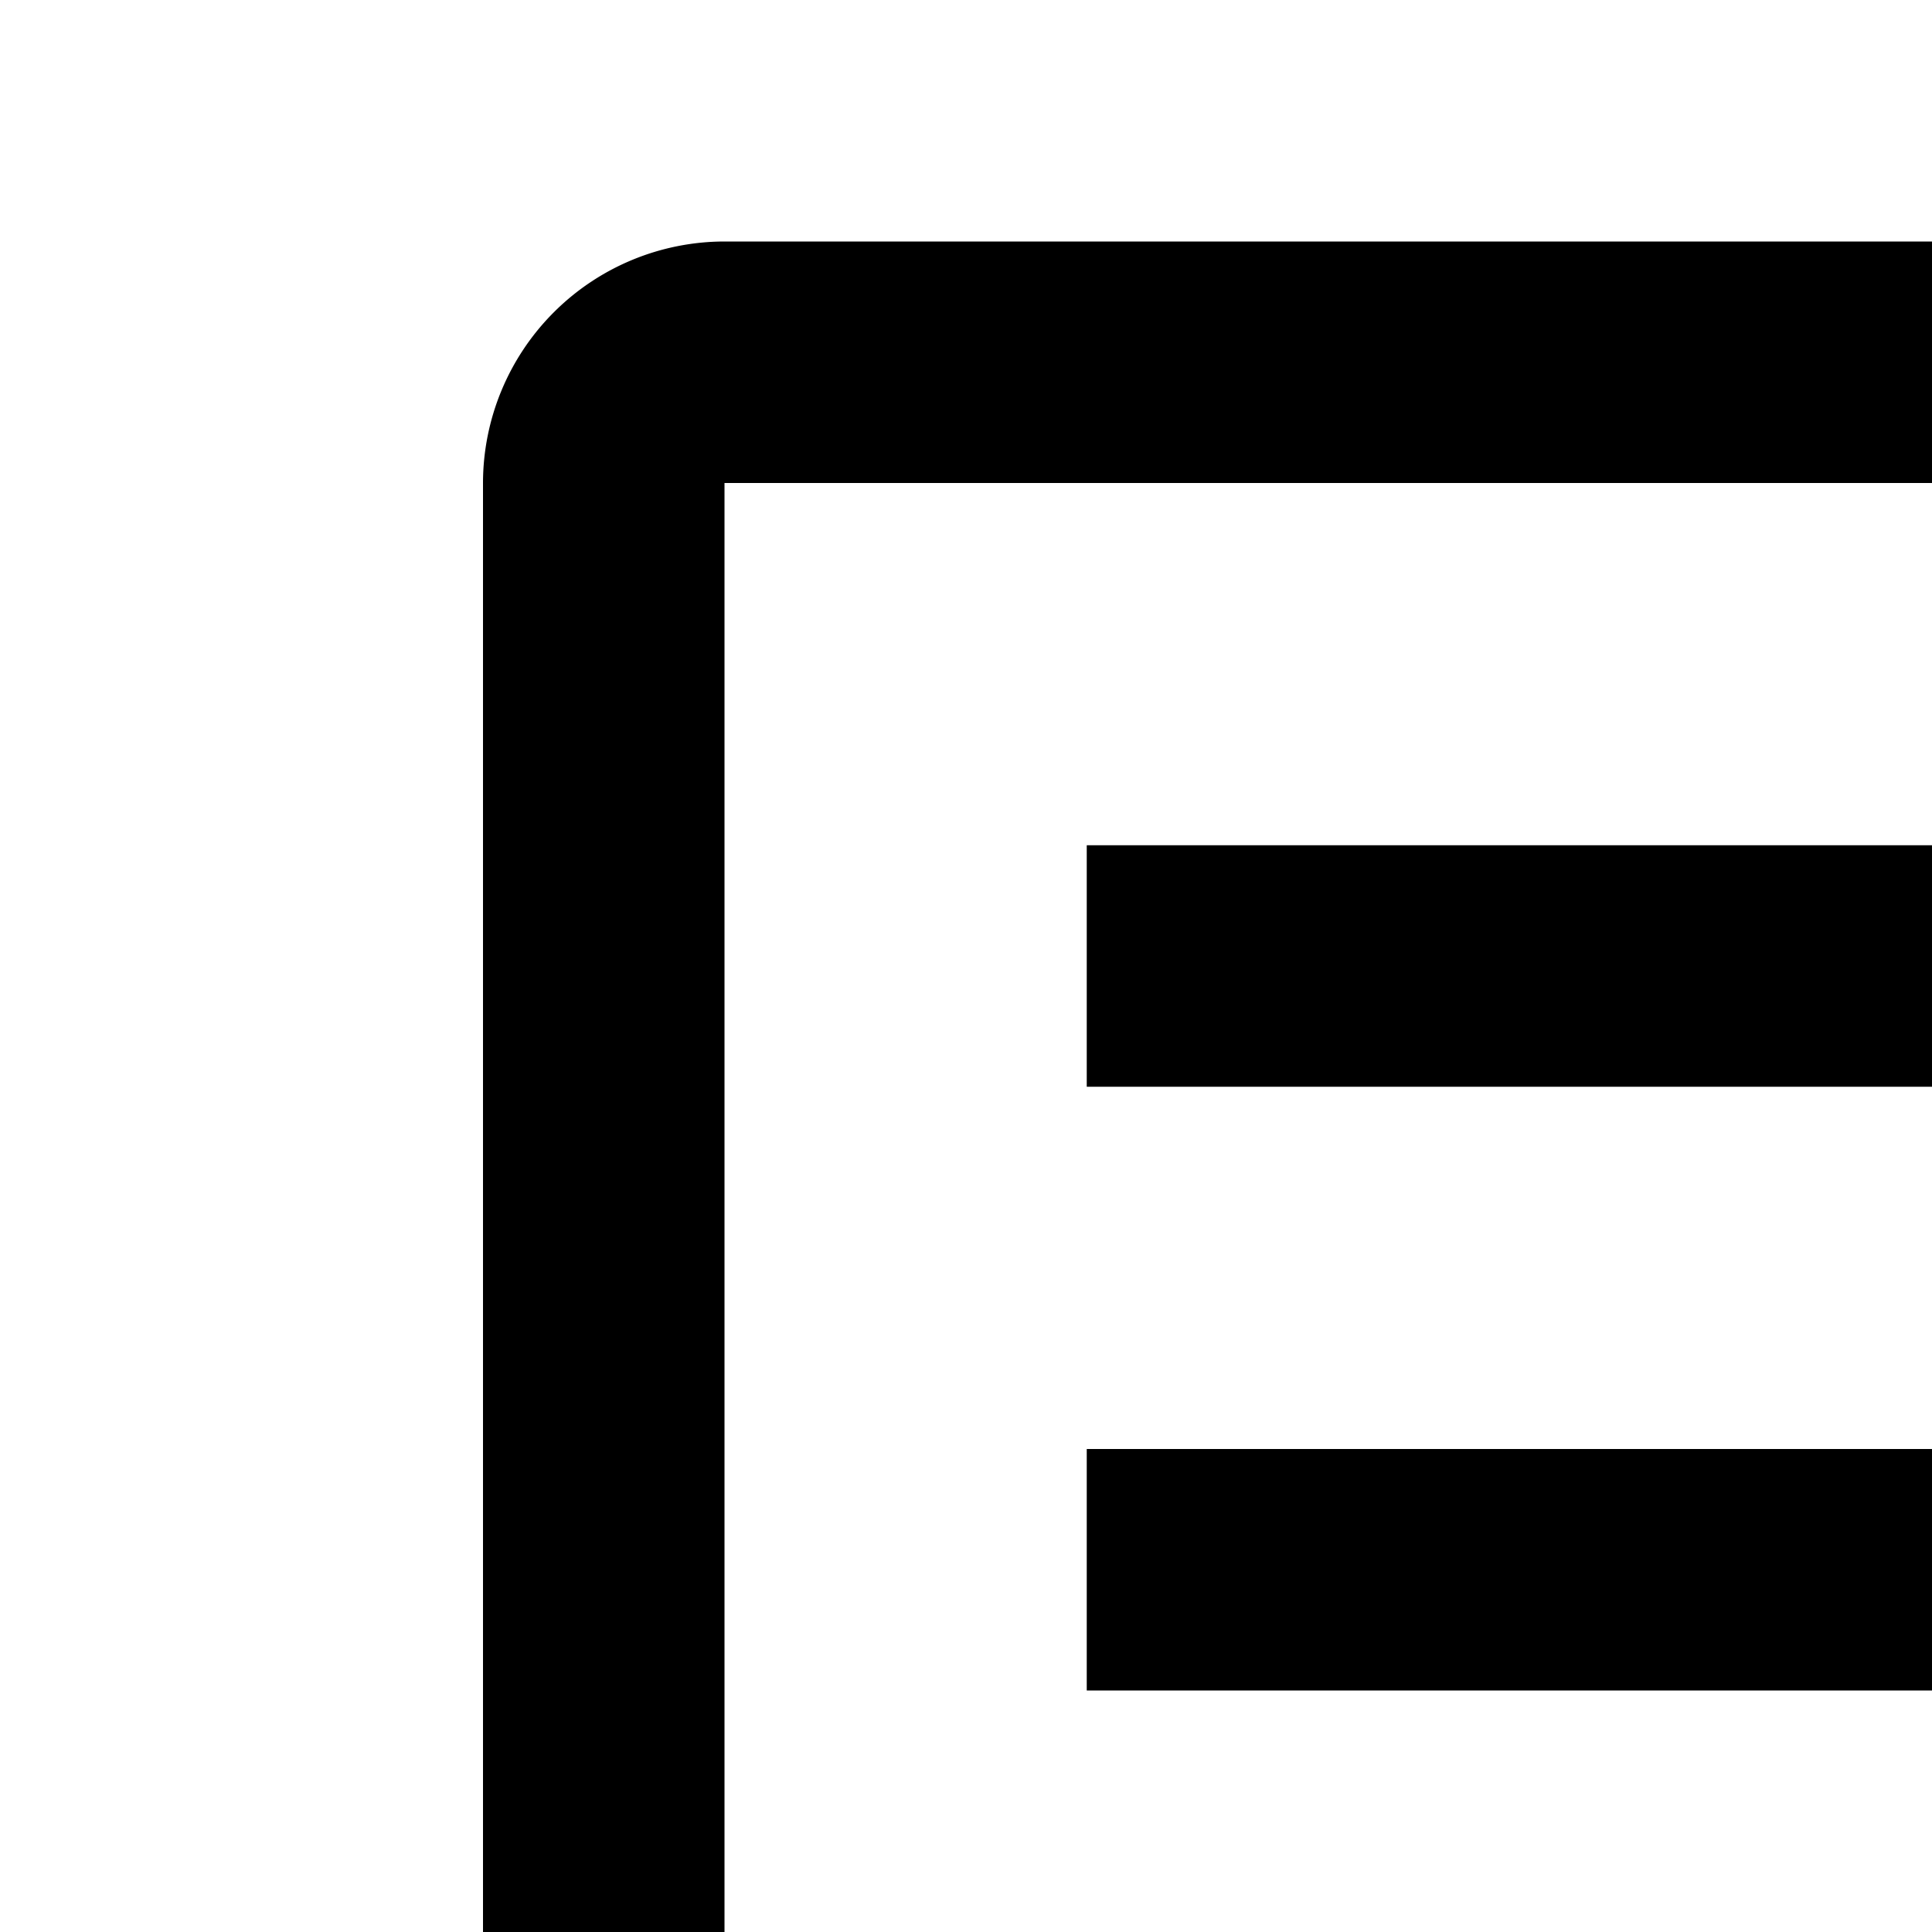<svg xmlns="http://www.w3.org/2000/svg" viewBox="0 0 16 16"><path d="M26,30H6a2.002,2.002,0,0,1-2-2V4A2.002,2.002,0,0,1,6,2H26a2.002,2.002,0,0,1,2,2V28A2.002,2.002,0,0,1,26,30ZM6,4V28H26V4Z"/><path d="M9 7H20V9H9zM9 12H16V14H9z"/></svg>